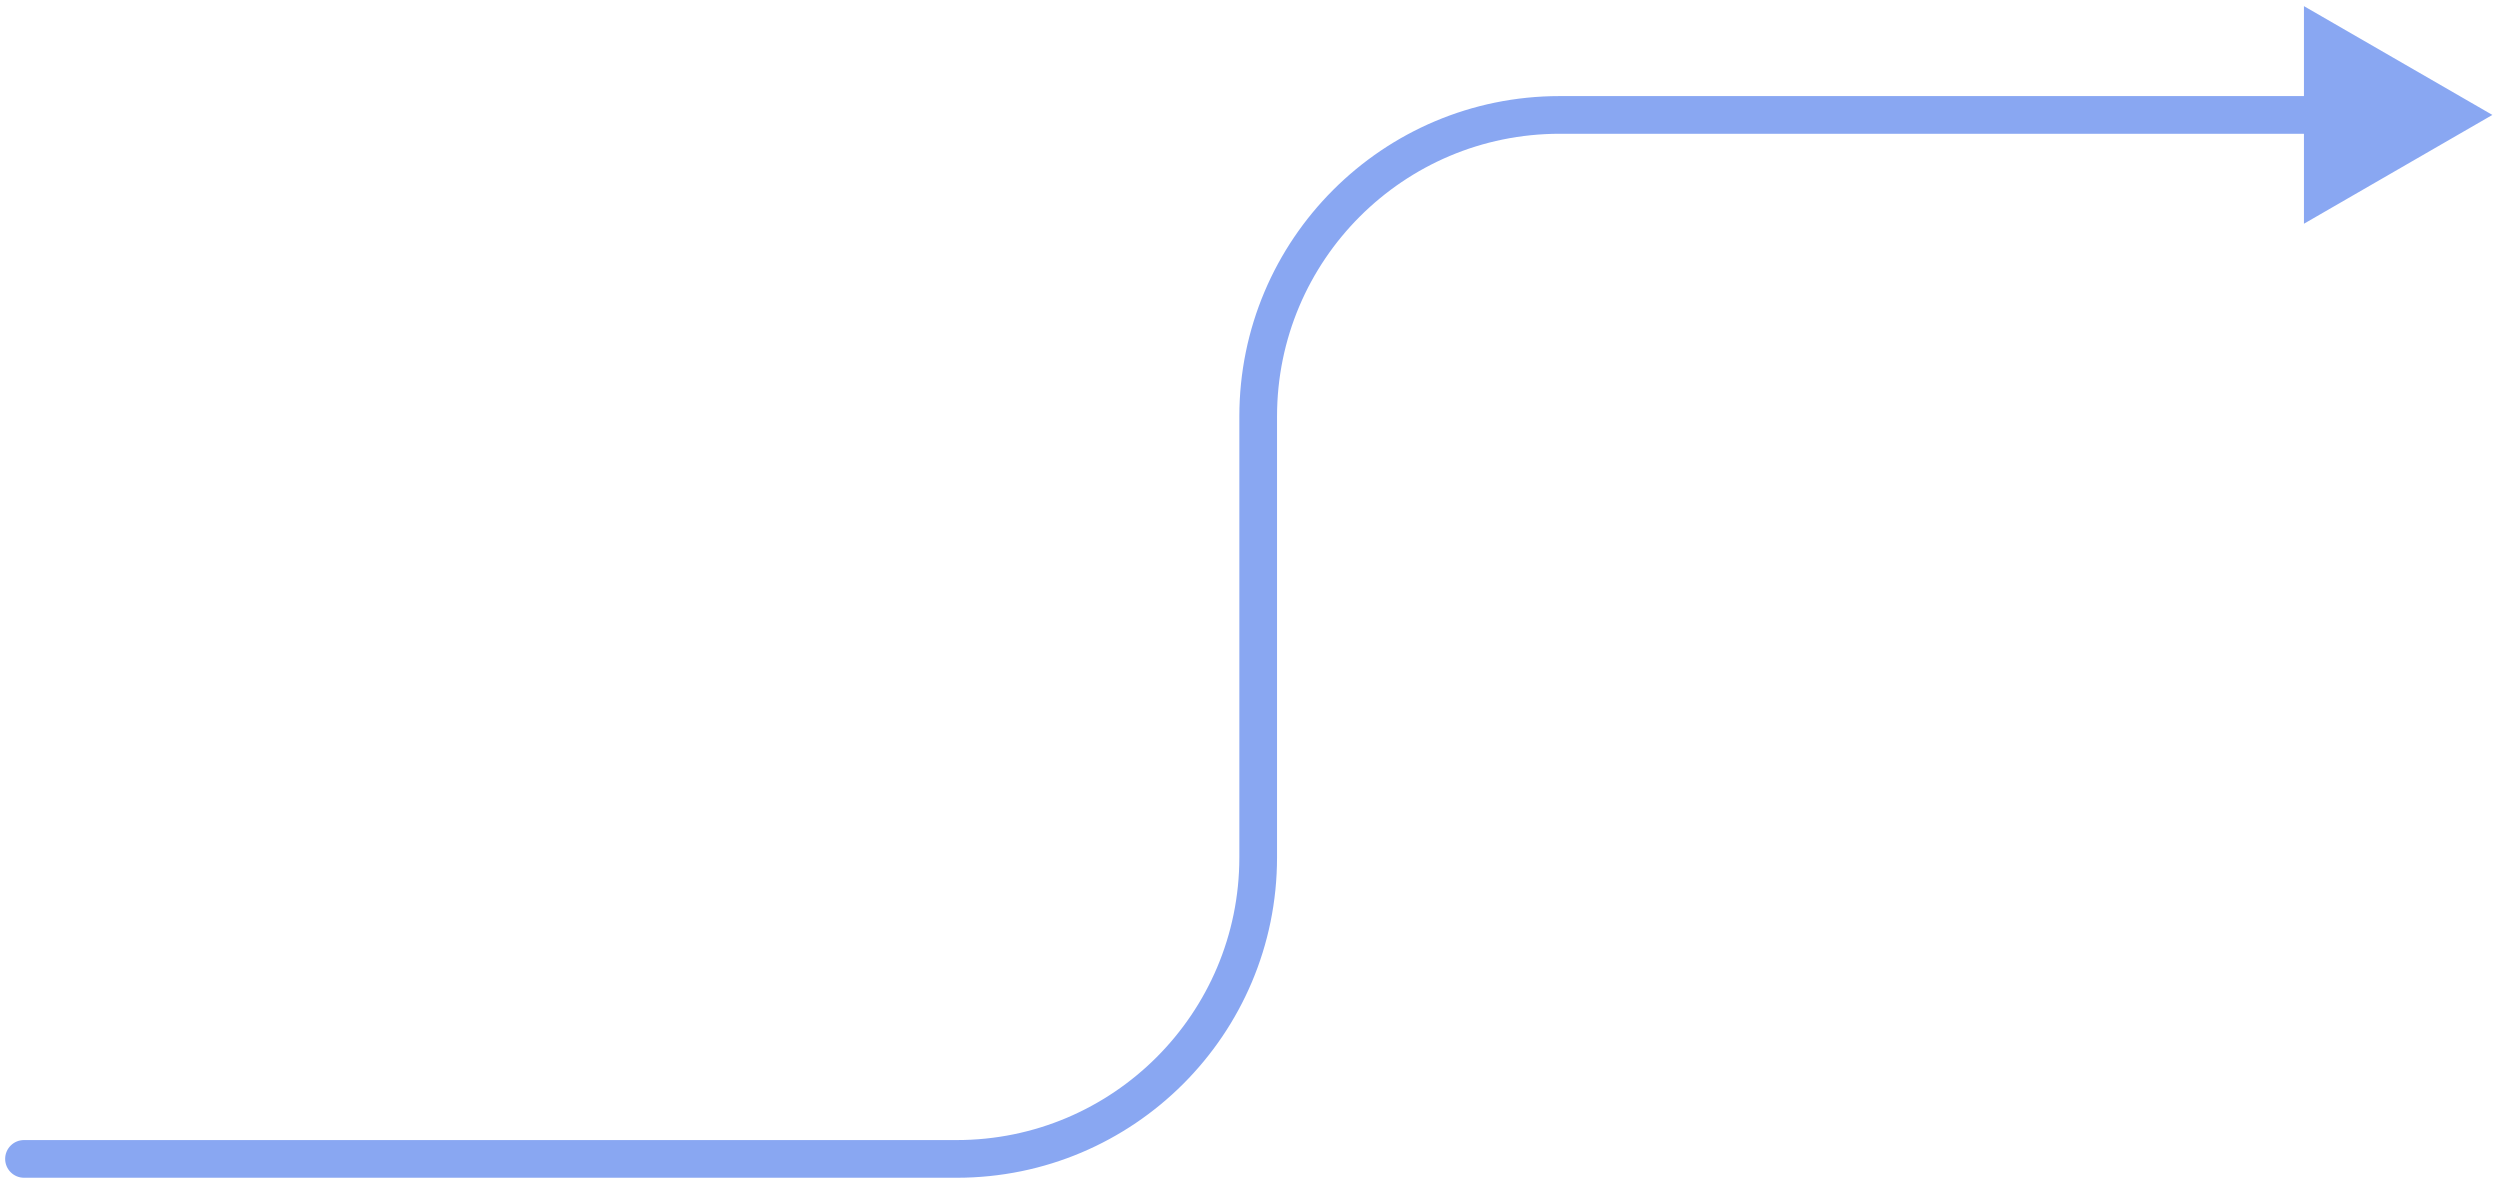 <svg width="199" height="94" viewBox="0 0 199 94" fill="none" xmlns="http://www.w3.org/2000/svg">
<path d="M1.91 90.749C1.082 90.749 0.41 91.42 0.41 92.249C0.41 93.077 1.082 93.749 1.91 93.749V90.749ZM198.394 9.148L183.394 0.488V17.809L198.394 9.148ZM1.91 93.749H76.152V90.749H1.91V93.749ZM101.652 68.249V33.148H98.652V68.249H101.652ZM124.152 10.648H184.894V7.648H124.152V10.648ZM101.652 33.148C101.652 20.722 111.725 10.648 124.152 10.648V7.648C110.069 7.648 98.652 19.065 98.652 33.148H101.652ZM76.152 93.749C90.235 93.749 101.652 82.332 101.652 68.249H98.652C98.652 80.675 88.578 90.749 76.152 90.749V93.749Z" fill="#89A7F2"/>
</svg>

